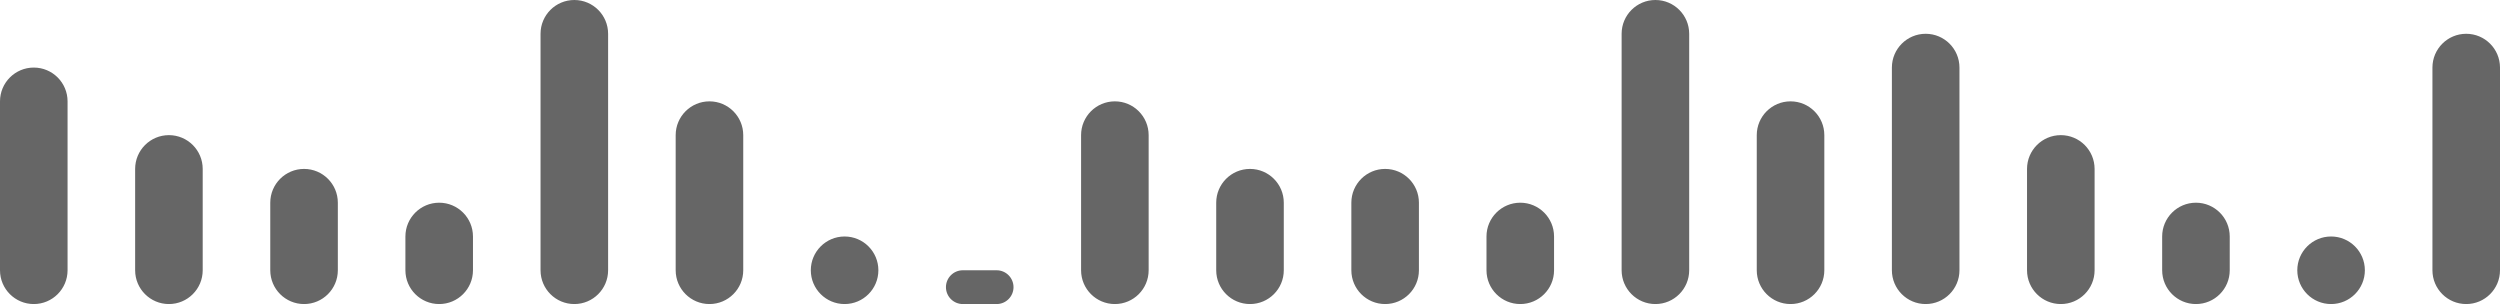 <?xml version="1.0" encoding="UTF-8"?>
<svg width="74px" height="9px" viewBox="0 0 74 9" version="1.1" xmlns="http://www.w3.org/2000/svg" xmlns:xlink="http://www.w3.org/1999/xlink">
    <!-- Generator: Sketch 54.1 (76490) - https://sketchapp.com -->
    <title>Combined Shape</title>
    <desc>Created with Sketch.</desc>
    <g id="Symbols" stroke="none" stroke-width="1" fill="none" fill-rule="evenodd">
        <g id="2323" transform="translate(-53, -94)" fill="#666666">
            <path d="M54,96 C54.552,96 55,96.448 55,97 L55,102 C55,102.552 54.552,103 54,103 C53.448,103 53,102.552 53,102 L53,97 C53,96.448 53.448,96 54,96 Z M62,99 C62.552,99 63,99.448 63,100 L63,102 C63,102.552 62.552,103 62,103 C61.448,103 61,102.552 61,102 L61,100 C61,99.448 61.448,99 62,99 Z M70,94 C70.552,94 71,94.448 71,95 L71,102 C71,102.552 70.552,103 70,103 C69.448,103 69,102.552 69,102 L69,95 C69,94.448 69.448,94 70,94 Z M78,101 C78.552,101 79,101.448 79,102 C79,102.552 78.552,103 78,103 C77.448,103 77,102.552 77,102 C77,101.448 77.448,101 78,101 Z M86,97 C86.552,97 87,97.448 87,98 L87,102 C87,102.552 86.552,103 86,103 C85.448,103 85,102.552 85,102 L85,98 C85,97.448 85.448,97 86,97 Z M94,99 C94.552,99 95,99.448 95,100 L95,102 C95,102.552 94.552,103 94,103 C93.448,103 93,102.552 93,102 L93,100 C93,99.448 93.448,99 94,99 Z M102,94 C102.552,94 103,94.448 103,95 L103,102 C103,102.552 102.552,103 102,103 C101.448,103 101,102.552 101,102 L101,95 C101,94.448 101.448,94 102,94 Z M110,95 C110.552,95 111,95.448 111,96 L111,102 C111,102.552 110.552,103 110,103 C109.448,103 109,102.552 109,102 L109,96 C109,95.448 109.448,95 110,95 Z M118,100 C118.552,100 119,100.448 119,101 L119,102 C119,102.552 118.552,103 118,103 C117.448,103 117,102.552 117,102 L117,101 C117,100.448 117.448,100 118,100 Z M126,95 C126.552,95 127,95.448 127,96 L127,102 C127,102.552 126.552,103 126,103 C125.448,103 125,102.552 125,102 L125,96 C125,95.448 125.448,95 126,95 Z M58,98 C58.552,98 59,98.448 59,99 L59,102 C59,102.552 58.552,103 58,103 C57.448,103 57,102.552 57,102 L57,99 C57,98.448 57.448,98 58,98 Z M66,100 C66.552,100 67,100.448 67,101 L67,102 C67,102.552 66.552,103 66,103 C65.448,103 65,102.552 65,102 L65,101 C65,100.448 65.448,100 66,100 Z M74,97 C74.552,97 75,97.448 75,98 L75,102 C75,102.552 74.552,103 74,103 C73.448,103 73,102.552 73,102 L73,98 C73,97.448 73.448,97 74,97 Z M81.5,102 L82.5,102 C82.776,102 83,102.224 83,102.5 C83,102.776 82.776,103 82.5,103 L81.5,103 C81.224,103 81,102.776 81,102.5 C81,102.224 81.224,102 81.5,102 Z M90,99 C90.552,99 91,99.448 91,100 L91,102 C91,102.552 90.552,103 90,103 C89.448,103 89,102.552 89,102 L89,100 C89,99.448 89.448,99 90,99 Z M98,100 C98.552,100 99,100.448 99,101 L99,102 C99,102.552 98.552,103 98,103 C97.448,103 97,102.552 97,102 L97,101 C97,100.448 97.448,100 98,100 Z M106,97 C106.552,97 107,97.448 107,98 L107,102 C107,102.552 106.552,103 106,103 C105.448,103 105,102.552 105,102 L105,98 C105,97.448 105.448,97 106,97 Z M114,98 C114.552,98 115,98.448 115,99 L115,102 C115,102.552 114.552,103 114,103 C113.448,103 113,102.552 113,102 L113,99 C113,98.448 113.448,98 114,98 Z M122,101 C122.552,101 123,101.448 123,102 C123,102.552 122.552,103 122,103 C121.448,103 121,102.552 121,102 C121,101.448 121.448,101 122,101 Z" id="Combined-Shape"></path>
        </g>
    </g>
</svg>
